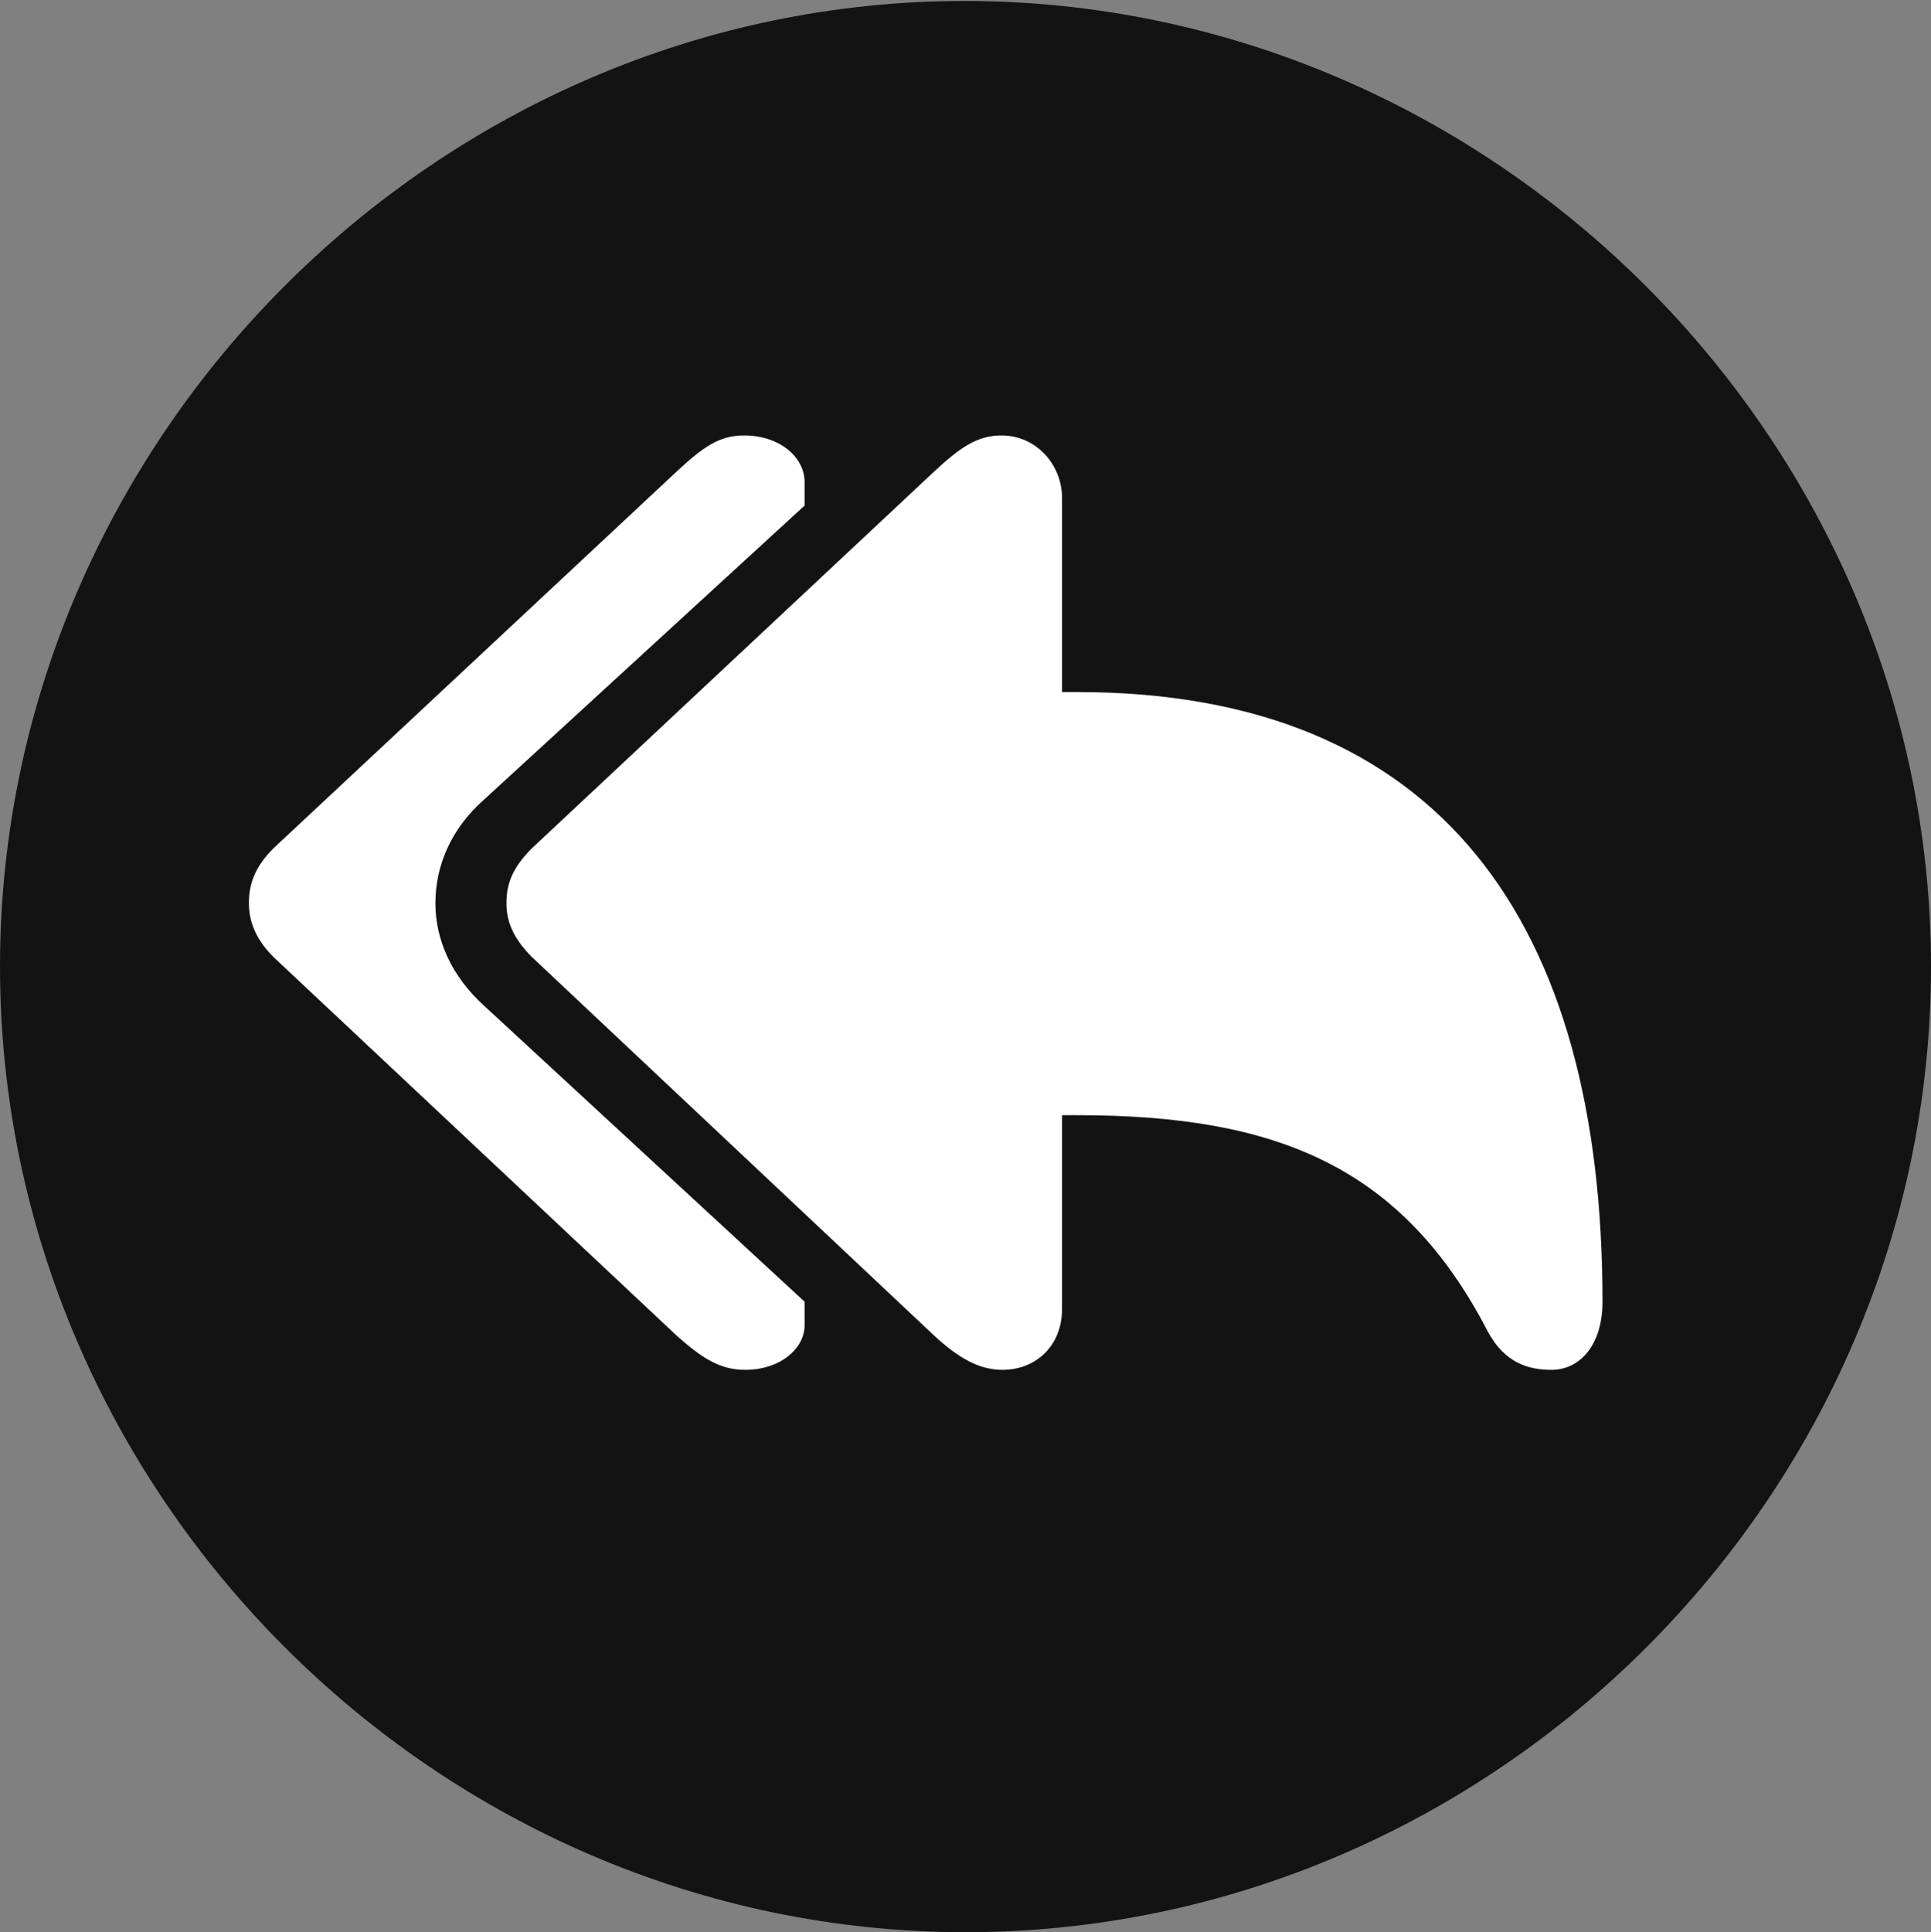<?xml version="1.0" encoding="UTF-8"?>
<!--Generator: Apple Native CoreSVG 175.5-->
<!DOCTYPE svg
PUBLIC "-//W3C//DTD SVG 1.1//EN"
       "http://www.w3.org/Graphics/SVG/1.1/DTD/svg11.dtd">
<svg version="1.1" xmlns="http://www.w3.org/2000/svg" xmlns:xlink="http://www.w3.org/1999/xlink" width="19.922" height="19.932">
 <rect width="100%" height="100%" fill="#808080" stroke="none"/>
 <g>
  <rect height="19.932" opacity="0" width="19.922" x="0" y="0"/>
  <path d="M9.961 19.932C15.41 19.932 19.922 15.42 19.922 9.971C19.922 4.531 15.4 0.01 9.951 0.01C4.512 0.01 0 4.531 0 9.971C0 15.42 4.521 19.932 9.961 19.932Z" fill="#000000" fill-opacity="0.85"/>
  <path d="M7.686 14.131C7.432 14.131 7.246 14.014 6.982 13.779L2.822 9.873C2.627 9.678 2.568 9.492 2.568 9.316C2.568 9.121 2.627 8.945 2.822 8.75L6.982 4.863C7.256 4.609 7.422 4.492 7.676 4.492C8.057 4.492 8.301 4.727 8.301 4.971L8.301 5.215L4.99 8.252C4.658 8.545 4.492 8.926 4.492 9.316C4.492 9.707 4.668 10.078 4.99 10.371L8.301 13.428L8.301 13.672C8.301 13.906 8.057 14.131 7.686 14.131ZM10.342 14.131C10.107 14.131 9.893 14.014 9.639 13.779L5.488 9.873C5.283 9.668 5.225 9.492 5.225 9.316C5.225 9.121 5.283 8.955 5.488 8.75L9.639 4.863C9.912 4.609 10.088 4.492 10.332 4.492C10.693 4.492 10.957 4.795 10.957 5.137L10.957 7.139L11.113 7.139C14.873 7.139 16.533 9.531 16.533 13.428C16.533 13.877 16.299 14.131 16.006 14.131C15.771 14.131 15.527 14.062 15.352 13.74C14.463 12.021 13.154 11.504 11.113 11.504L10.957 11.504L10.957 13.506C10.957 13.877 10.693 14.131 10.342 14.131Z" fill="#ffffff"/>
 </g>
</svg>
